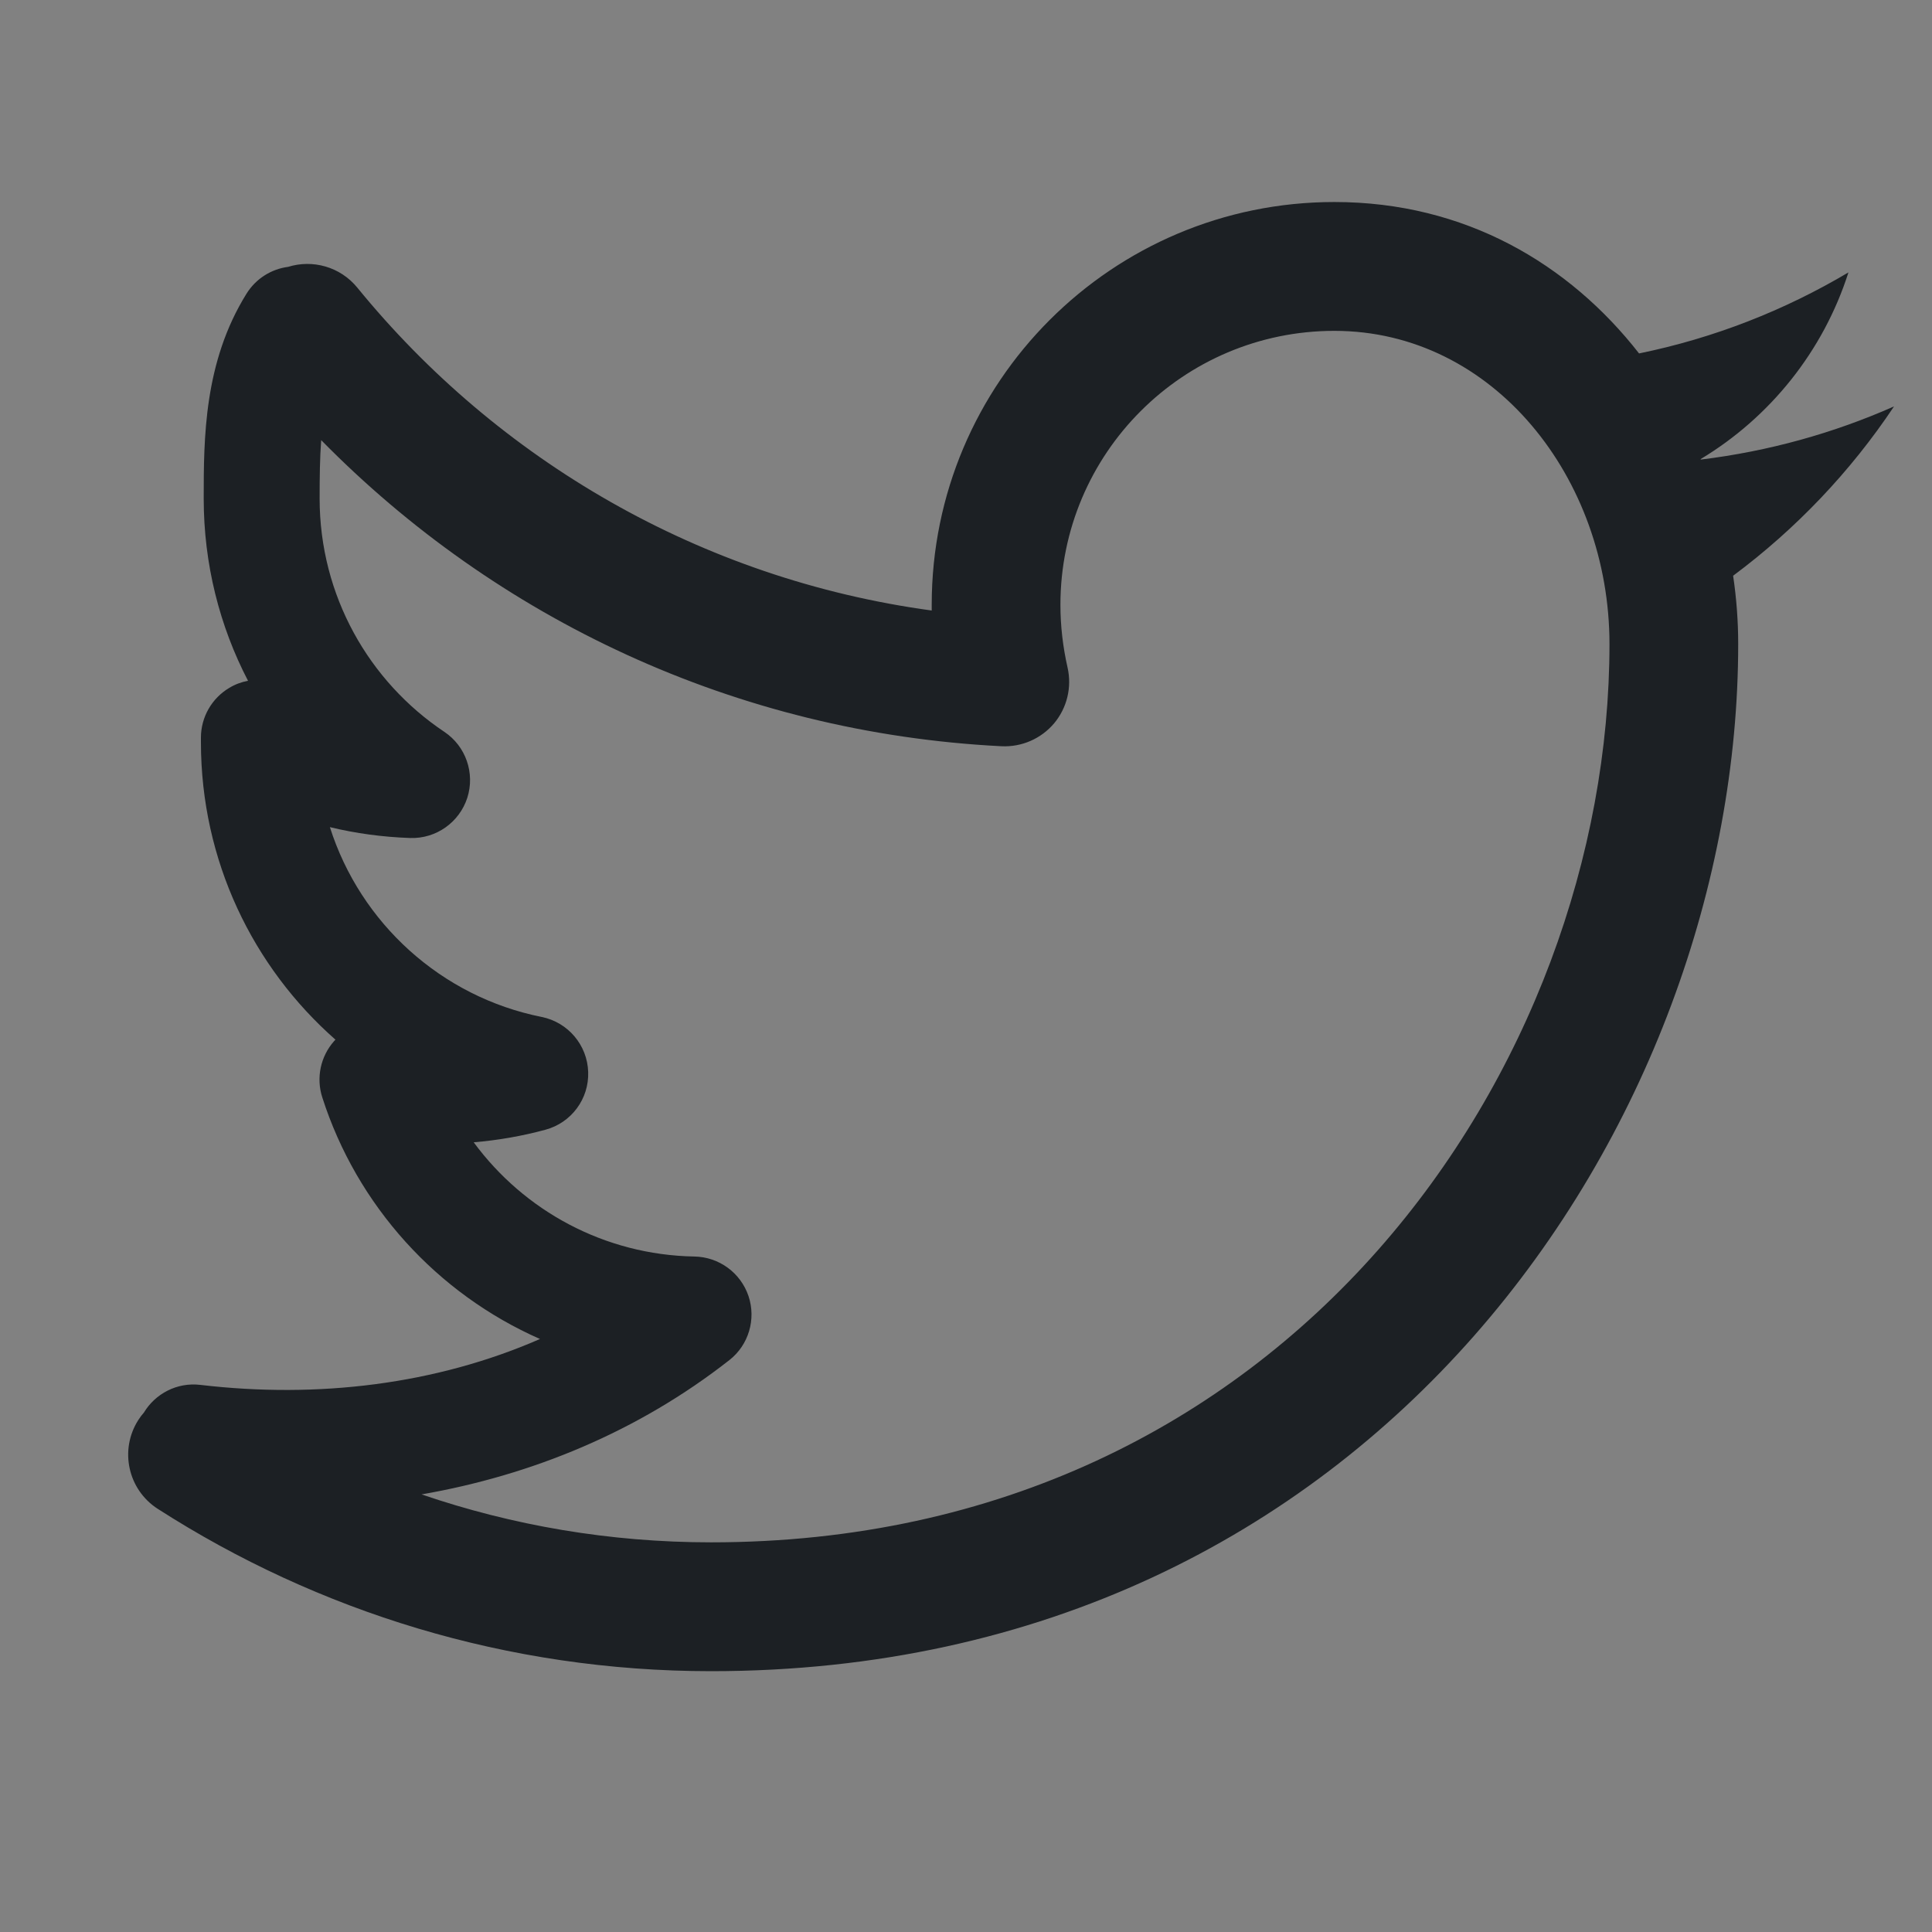 <svg width="16" height="16" viewBox="0 0 16 16" fill="none" xmlns="http://www.w3.org/2000/svg">
<rect x="0" y="0" width="16" height="16" fill="#808080" stroke="none"/>
<rect width="16" height="16" fill="white" fill-opacity="0.01"/>
<path fill-rule="evenodd" clip-rule="evenodd" d="M7.716 5.009C7.716 3.167 9.209 1.673 11.051 1.673C12.132 1.673 12.995 2.185 13.574 2.927C14.195 2.8 14.779 2.57 15.308 2.256C15.1 2.908 14.659 3.456 14.084 3.802L14.085 3.806C14.649 3.737 15.185 3.587 15.685 3.366L15.684 3.368C15.325 3.906 14.873 4.381 14.353 4.768C14.381 4.957 14.395 5.146 14.395 5.334C14.395 9.266 11.4 13.84 5.889 13.84C4.202 13.84 2.63 13.345 1.307 12.496C1.059 12.337 0.987 12.007 1.146 11.759C1.16 11.737 1.175 11.717 1.192 11.698C1.286 11.542 1.466 11.446 1.659 11.469C2.635 11.584 3.611 11.465 4.472 11.089C3.618 10.713 2.956 9.984 2.669 9.088C2.617 8.927 2.654 8.75 2.766 8.623C2.77 8.619 2.774 8.614 2.778 8.61C2.095 8.009 1.664 7.128 1.664 6.146V6.109C1.664 5.939 1.754 5.782 1.9 5.696C1.948 5.667 2 5.648 2.054 5.638C1.819 5.186 1.687 4.672 1.687 4.128C1.687 3.628 1.689 2.999 2.041 2.433C2.12 2.306 2.248 2.228 2.386 2.21C2.588 2.147 2.817 2.208 2.959 2.382C4.123 3.809 5.803 4.796 7.716 5.056L7.716 5.009ZM5.889 12.773C5.049 12.773 4.243 12.633 3.491 12.376C4.405 12.217 5.283 11.857 6.04 11.264C6.2 11.139 6.263 10.926 6.199 10.734C6.134 10.541 5.955 10.41 5.752 10.406C5.002 10.393 4.338 10.024 3.923 9.46C4.126 9.443 4.325 9.408 4.517 9.356C4.732 9.298 4.879 9.1 4.871 8.877C4.864 8.655 4.704 8.466 4.486 8.422C3.655 8.256 2.985 7.646 2.732 6.85C2.947 6.902 3.169 6.932 3.397 6.94C3.611 6.947 3.804 6.811 3.87 6.607C3.935 6.403 3.858 6.18 3.68 6.061C3.056 5.644 2.647 4.933 2.647 4.128C2.647 3.949 2.649 3.79 2.66 3.645C4.108 5.119 6.089 6.069 8.294 6.18C8.461 6.188 8.622 6.118 8.73 5.99C8.837 5.862 8.878 5.691 8.841 5.528C8.803 5.36 8.782 5.187 8.782 5.009C8.782 3.756 9.798 2.74 11.051 2.74C12.367 2.74 13.329 3.96 13.329 5.334C13.329 8.808 10.688 12.773 5.889 12.773Z" fill="#1C2024"/>
</svg>
